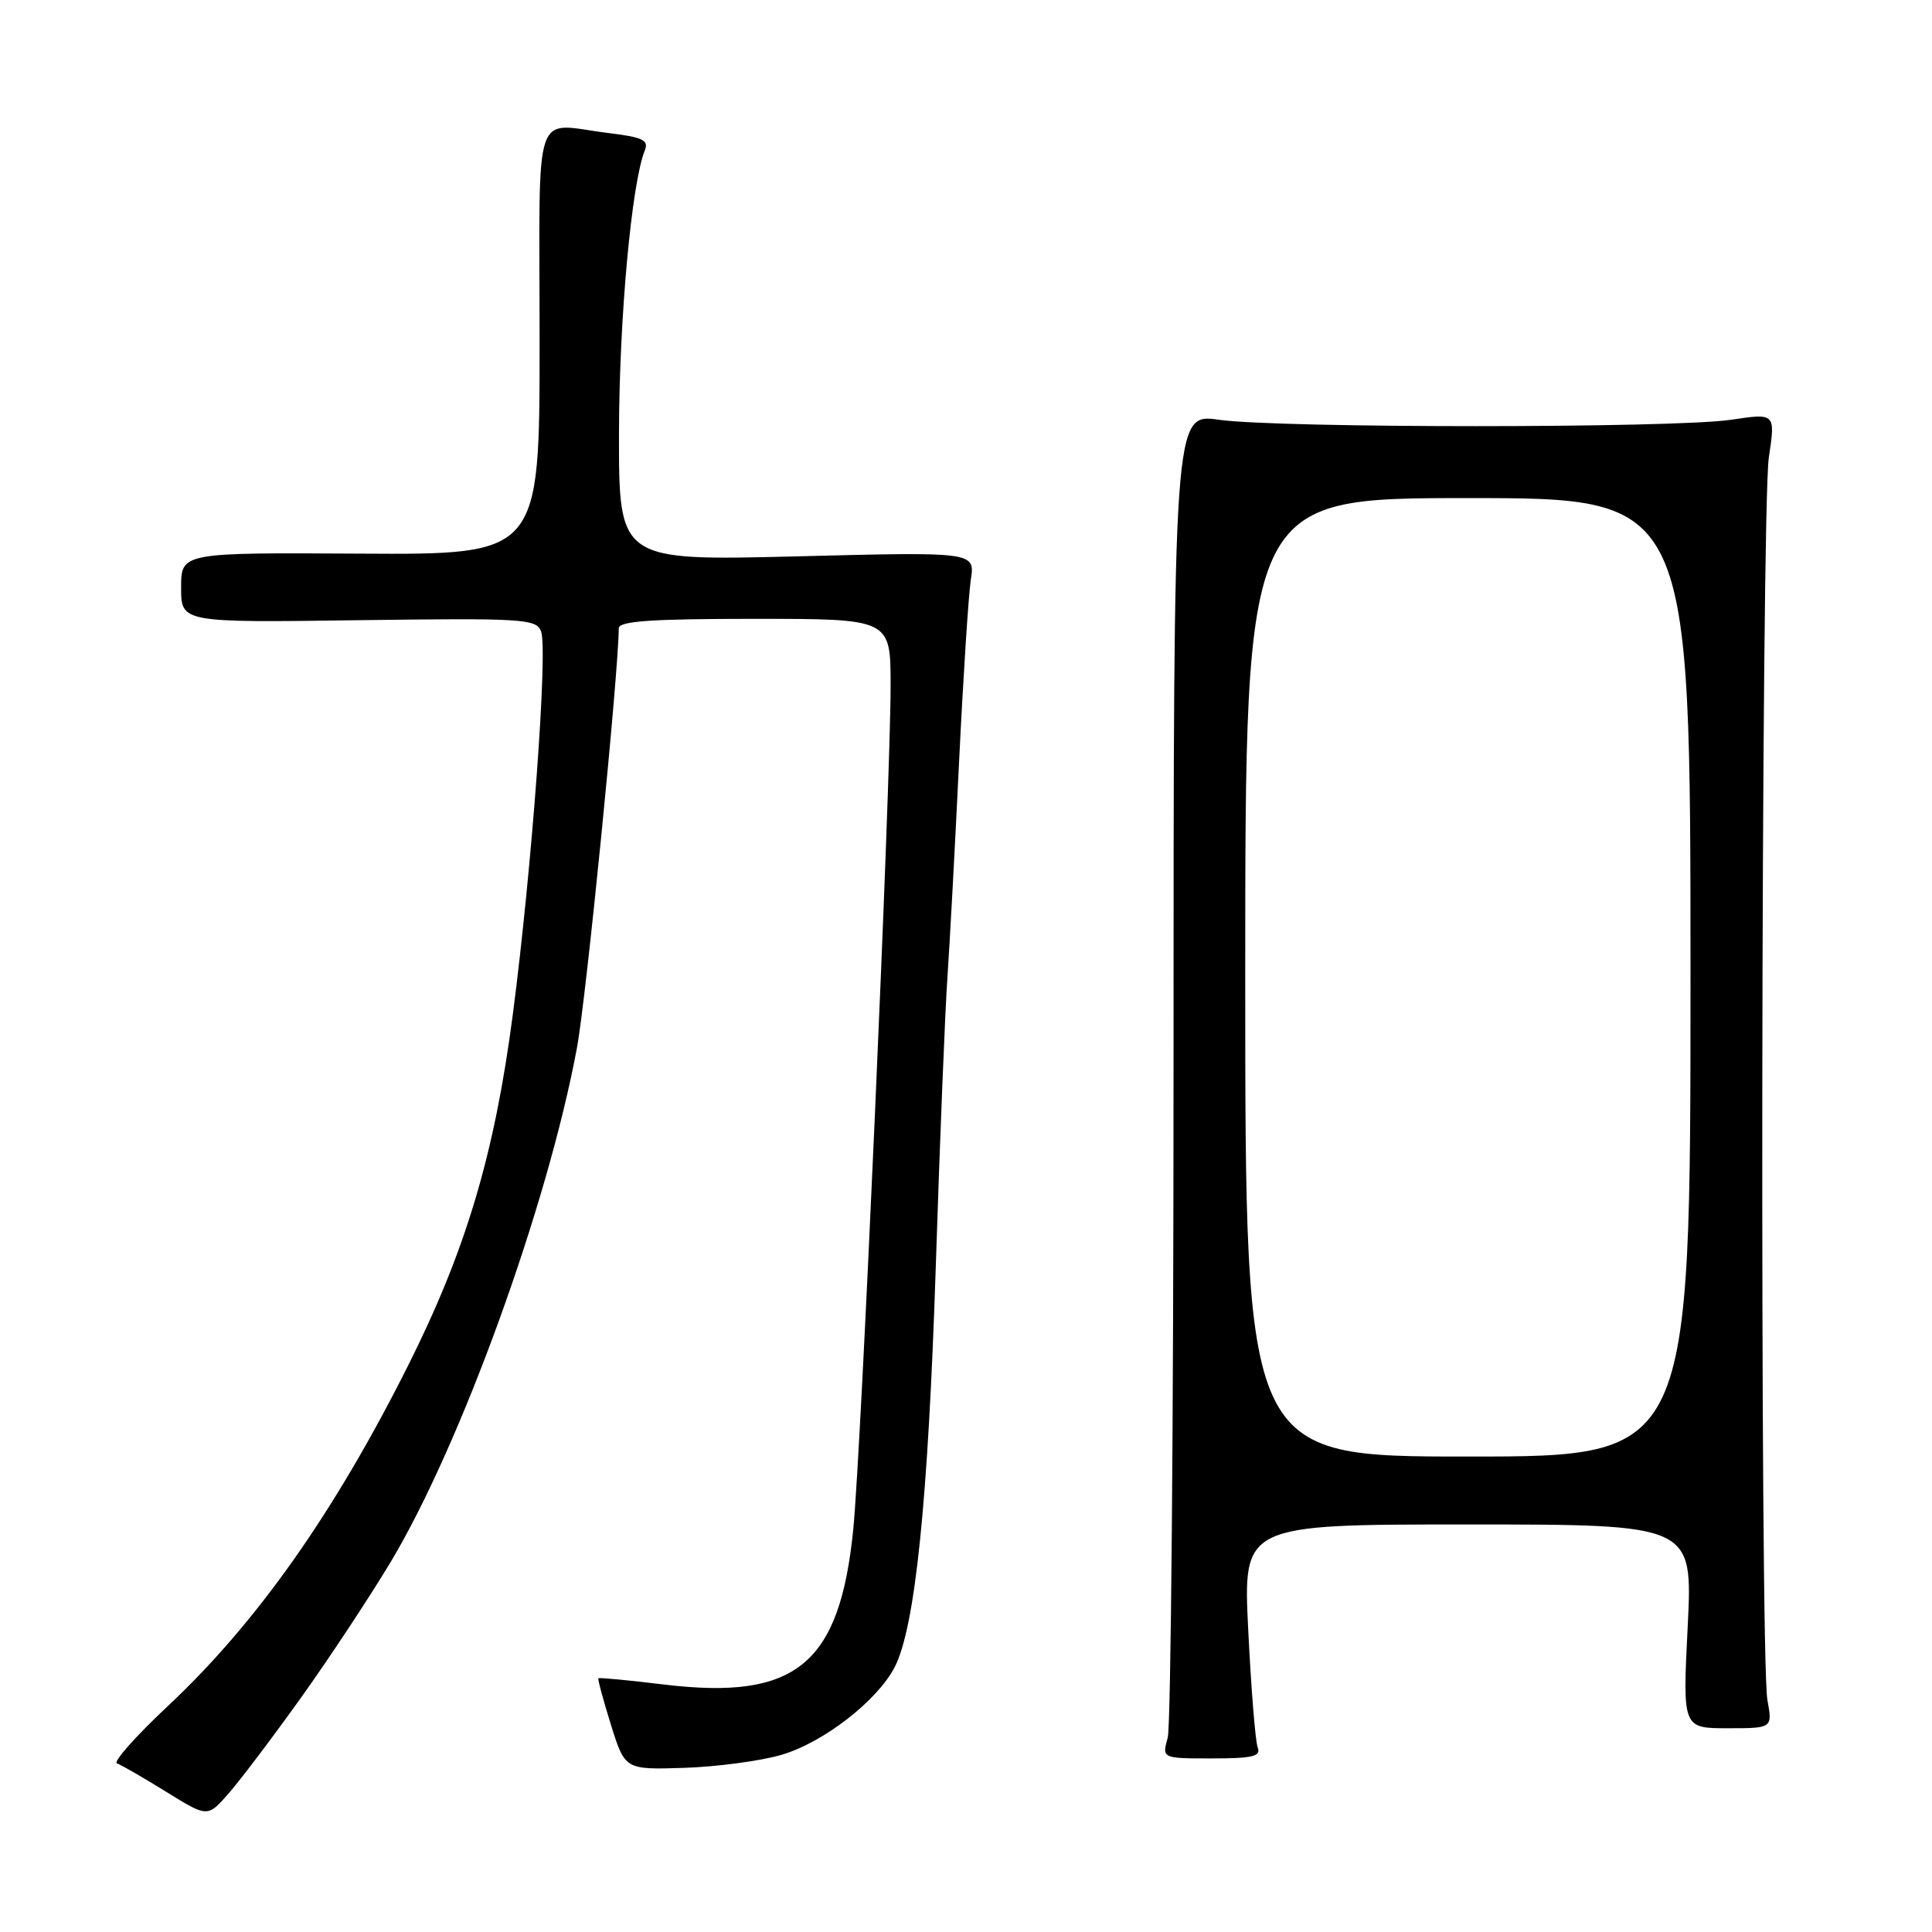 <?xml version="1.0" encoding="UTF-8" standalone="no"?>
<!DOCTYPE svg PUBLIC "-//W3C//DTD SVG 1.1//EN" "http://www.w3.org/Graphics/SVG/1.1/DTD/svg11.dtd" >
<svg xmlns="http://www.w3.org/2000/svg" xmlns:xlink="http://www.w3.org/1999/xlink" version="1.1" viewBox="0 0 256 256">
 <g >
 <path fill="currentColor"
d=" M 39.83 225.03 C 43.58 219.79 48.94 211.68 51.75 207.00 C 61.06 191.47 72.56 159.76 76.45 138.84 C 77.67 132.32 81.95 89.29 81.99 83.25 C 82.00 82.30 86.27 82.00 100.00 82.00 C 118.00 82.00 118.00 82.00 118.01 90.75 C 118.02 103.86 114.11 192.14 113.06 202.67 C 111.26 220.57 105.47 225.31 88.00 223.21 C 83.33 222.64 79.41 222.27 79.29 222.38 C 79.18 222.49 79.93 225.26 80.95 228.54 C 82.82 234.50 82.82 234.50 90.66 234.25 C 94.97 234.11 100.76 233.34 103.53 232.53 C 109.08 230.92 116.23 225.38 118.55 220.90 C 121.26 215.66 122.98 198.94 123.99 168.00 C 124.53 151.22 125.23 133.90 125.54 129.50 C 125.84 125.10 126.54 112.28 127.08 101.00 C 127.63 89.72 128.33 78.84 128.64 76.81 C 129.20 73.12 129.20 73.12 105.60 73.72 C 82.00 74.31 82.00 74.31 82.02 57.41 C 82.04 42.26 83.69 24.23 85.45 19.90 C 85.98 18.58 85.14 18.18 80.80 17.65 C 70.40 16.40 71.50 13.13 71.50 45.25 C 71.50 73.50 71.50 73.50 47.75 73.36 C 24.00 73.22 24.00 73.22 24.00 77.86 C 24.00 82.50 24.00 82.50 47.50 82.18 C 69.26 81.89 71.06 82.00 71.69 83.64 C 72.62 86.07 70.49 115.02 67.94 134.50 C 65.51 153.04 61.71 165.75 54.00 181.09 C 44.21 200.58 33.94 215.11 22.20 226.10 C 17.97 230.07 14.95 233.47 15.50 233.66 C 16.05 233.85 18.98 235.54 22.00 237.41 C 27.50 240.82 27.50 240.82 30.25 237.69 C 31.77 235.97 36.07 230.28 39.83 225.03 Z  M 166.65 231.54 C 166.34 230.73 165.78 223.76 165.40 216.04 C 164.70 202.00 164.70 202.00 194.50 202.00 C 224.30 202.00 224.30 202.00 223.63 215.50 C 222.95 229.00 222.95 229.00 228.91 229.00 C 234.87 229.00 234.87 229.00 234.19 225.25 C 233.17 219.71 233.35 67.49 234.38 60.62 C 235.26 54.74 235.26 54.74 229.38 55.62 C 221.85 56.75 169.40 56.75 161.50 55.62 C 155.50 54.77 155.50 54.77 155.50 141.13 C 155.50 188.64 155.15 228.74 154.73 230.25 C 153.96 233.00 153.96 233.00 160.59 233.00 C 165.99 233.00 167.11 232.73 166.65 231.54 Z  M 165.00 129.50 C 165.00 66.00 165.00 66.00 194.50 66.00 C 224.00 66.00 224.00 66.00 224.00 129.50 C 224.00 193.00 224.00 193.00 194.50 193.00 C 165.00 193.00 165.00 193.00 165.00 129.50 Z "/>
</g>
</svg>
